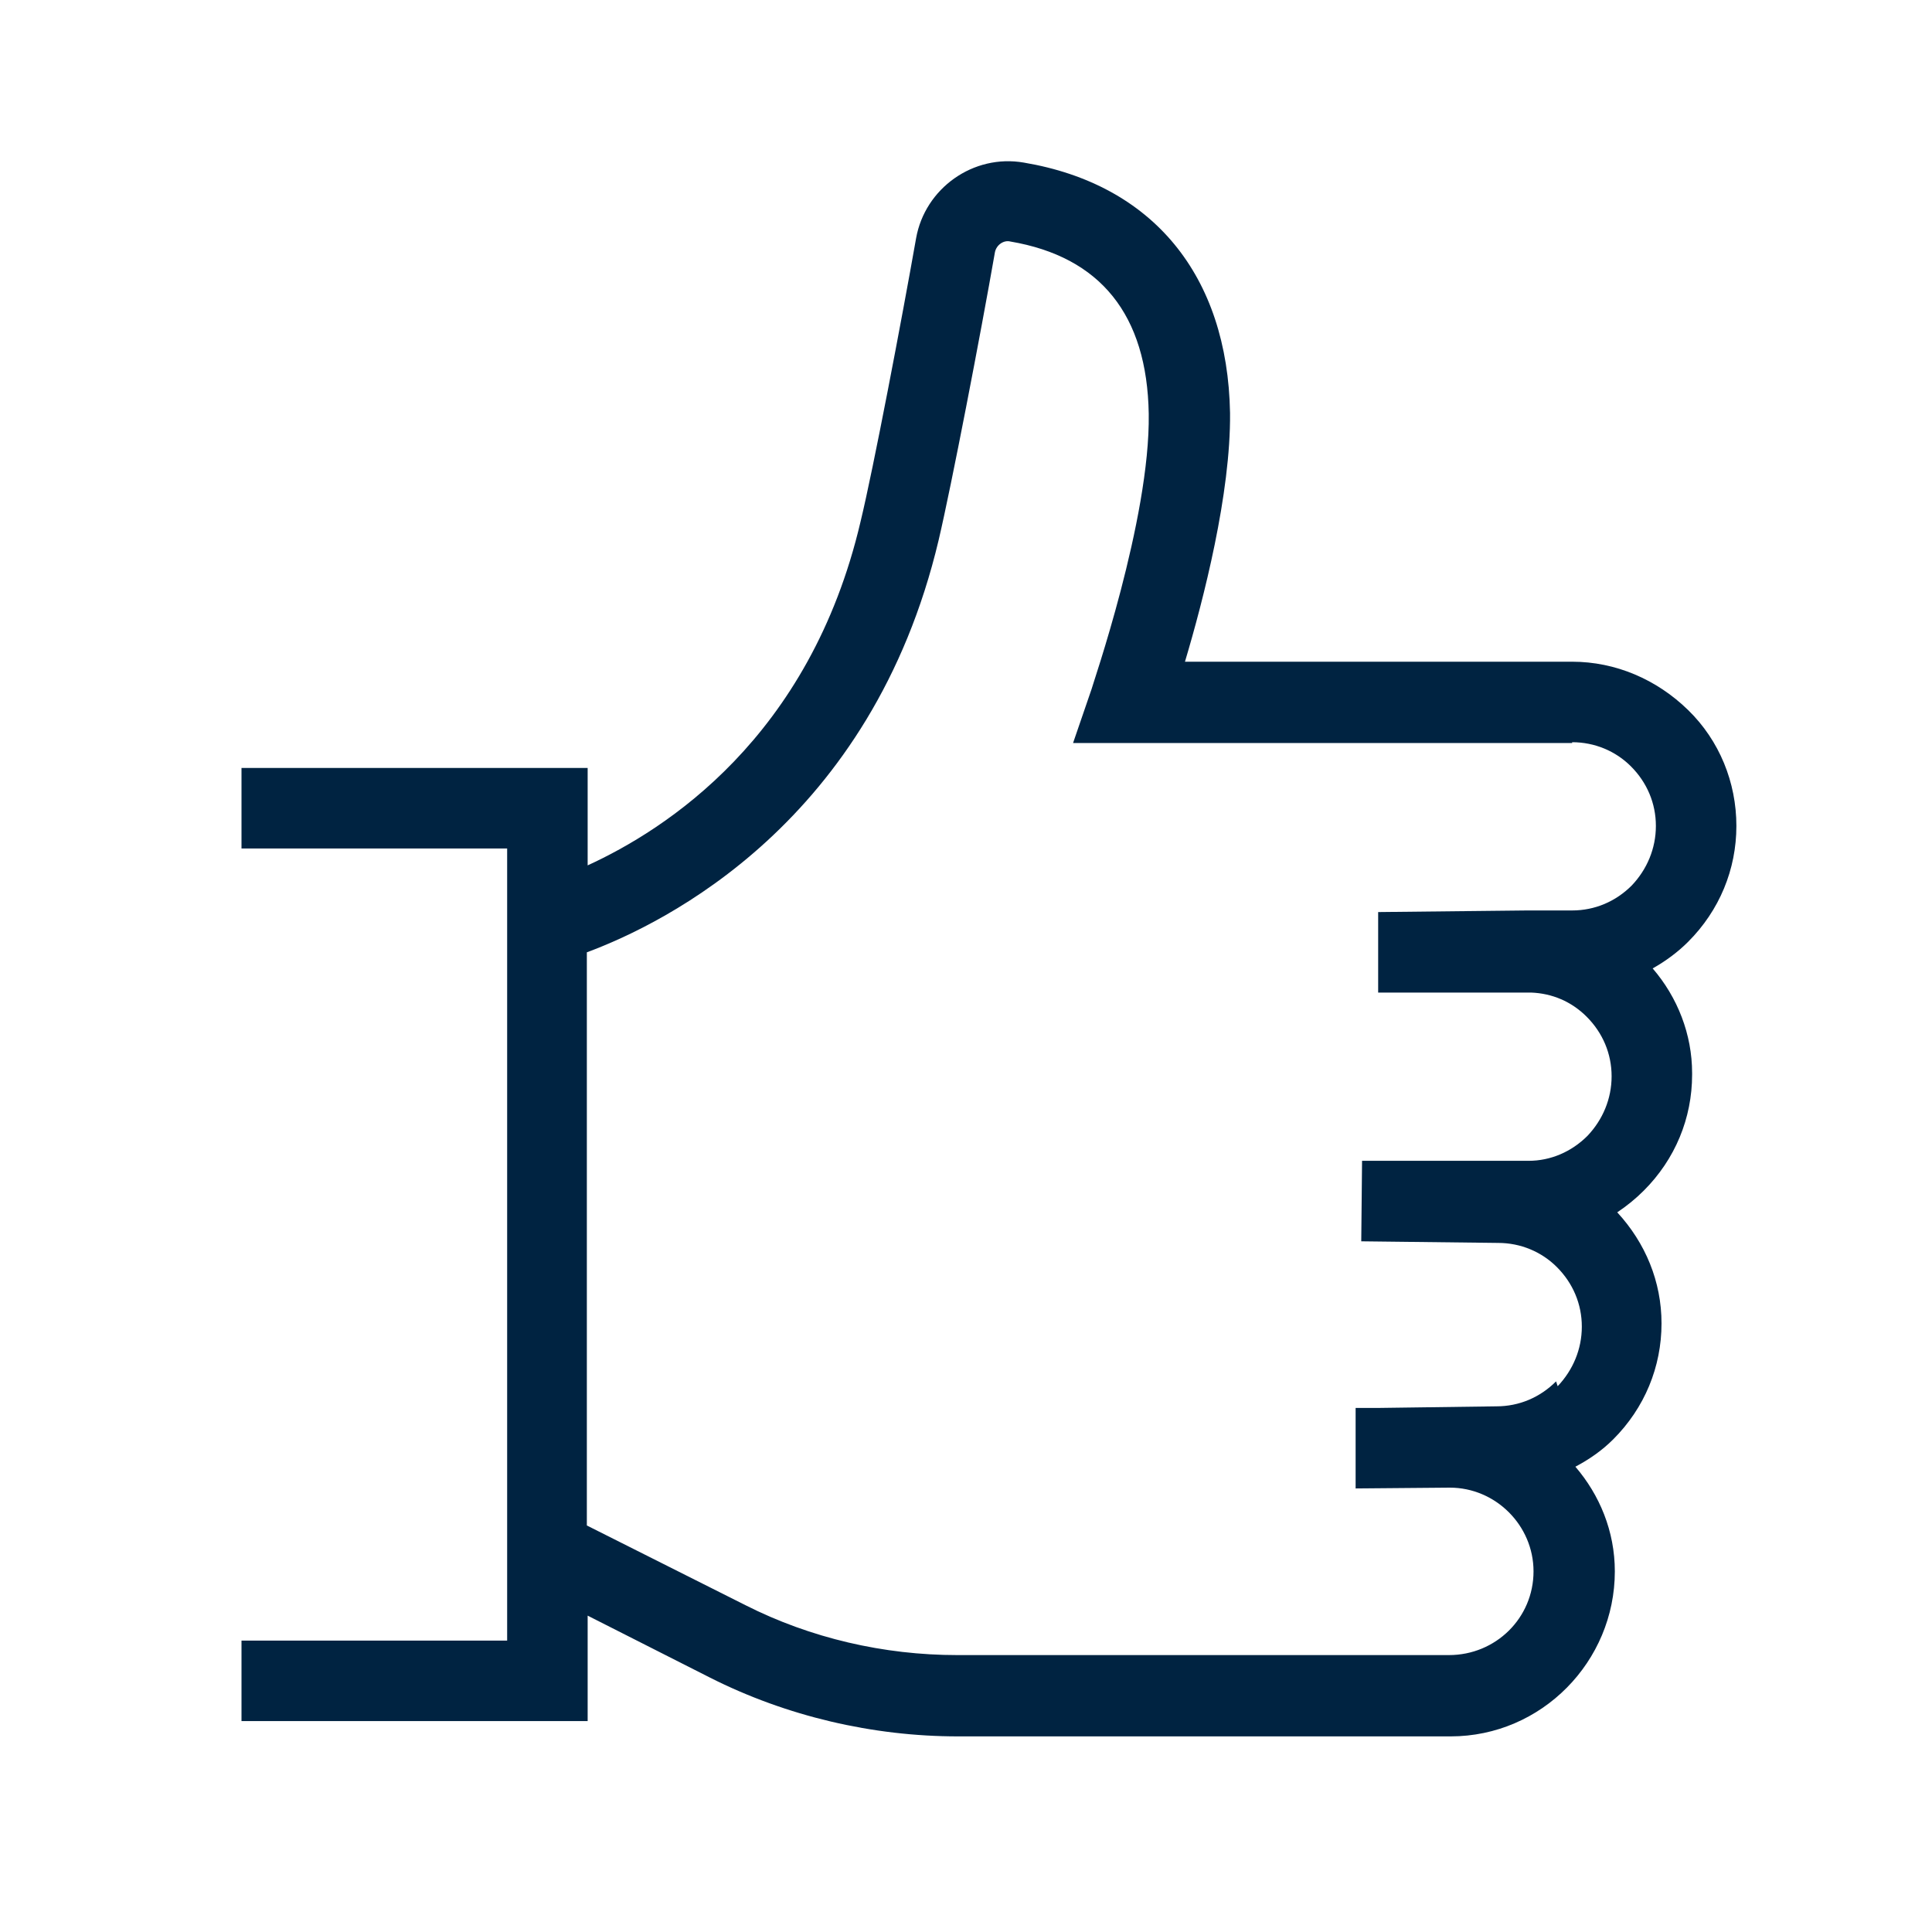 <svg width="24" height="24" viewBox="0 0 24 24" fill="none" xmlns="http://www.w3.org/2000/svg">
<path d="M21.02 13.33C21.02 12.85 20.84 12.39 20.53 12.03C20.69 11.94 20.84 11.83 20.97 11.7C21.36 11.31 21.57 10.8 21.57 10.26C21.57 9.72 21.36 9.2 20.97 8.82C20.58 8.44 20.07 8.22 19.53 8.22H14.72C14.95 7.45 15.29 6.13 15.28 5.13C15.25 3.42 14.32 2.29 12.72 2.02C12.09 1.91 11.49 2.34 11.38 2.96C11.2 3.98 10.85 5.82 10.69 6.48C10.06 9.17 8.26 10.31 7.3 10.75V9.54H3V10.54H6.3V20.38H3V21.38H7.3V20.07L8.82 20.84C9.77 21.32 10.84 21.57 11.9 21.57H18.02C19.15 21.57 20.06 20.64 20.06 19.52C20.06 19.02 19.87 18.57 19.57 18.22C19.74 18.13 19.9 18.02 20.04 17.88C20.43 17.49 20.64 16.98 20.64 16.44C20.64 15.92 20.44 15.44 20.09 15.06C20.21 14.98 20.32 14.89 20.42 14.79C20.81 14.4 21.02 13.89 21.02 13.35V13.33ZM19.33 17.16C19.13 17.36 18.87 17.47 18.59 17.47L17.12 17.49H16.84V18.49L18.01 18.48C18.58 18.48 19.05 18.95 19.05 19.52C19.05 20.1 18.58 20.56 18 20.56H11.89C10.98 20.56 10.07 20.35 9.26 19.94L7.29 18.95V11.83C8.26 11.47 10.83 10.21 11.66 6.71C11.82 6.03 12.18 4.16 12.36 3.13C12.38 3.04 12.47 2.98 12.55 3C13.67 3.19 14.25 3.91 14.27 5.14C14.29 6.45 13.56 8.54 13.56 8.56L13.33 9.23H19.53V9.22C19.81 9.22 20.07 9.33 20.26 9.52C20.46 9.72 20.57 9.98 20.57 10.26C20.57 10.54 20.46 10.8 20.27 11C20.07 11.2 19.81 11.31 19.53 11.31H19.06C19.06 11.31 19 11.31 18.97 11.31L17.12 11.33V12.33H19.02C19.28 12.34 19.52 12.44 19.71 12.63C19.91 12.83 20.02 13.09 20.02 13.37C20.02 13.65 19.91 13.91 19.72 14.11C19.52 14.31 19.26 14.42 18.99 14.42H16.92L16.91 15.42L18.61 15.44C18.89 15.44 19.15 15.55 19.34 15.74C19.54 15.94 19.65 16.2 19.65 16.48C19.65 16.76 19.54 17.02 19.35 17.22L19.33 17.16Z" fill="#002341"/>
</svg>
